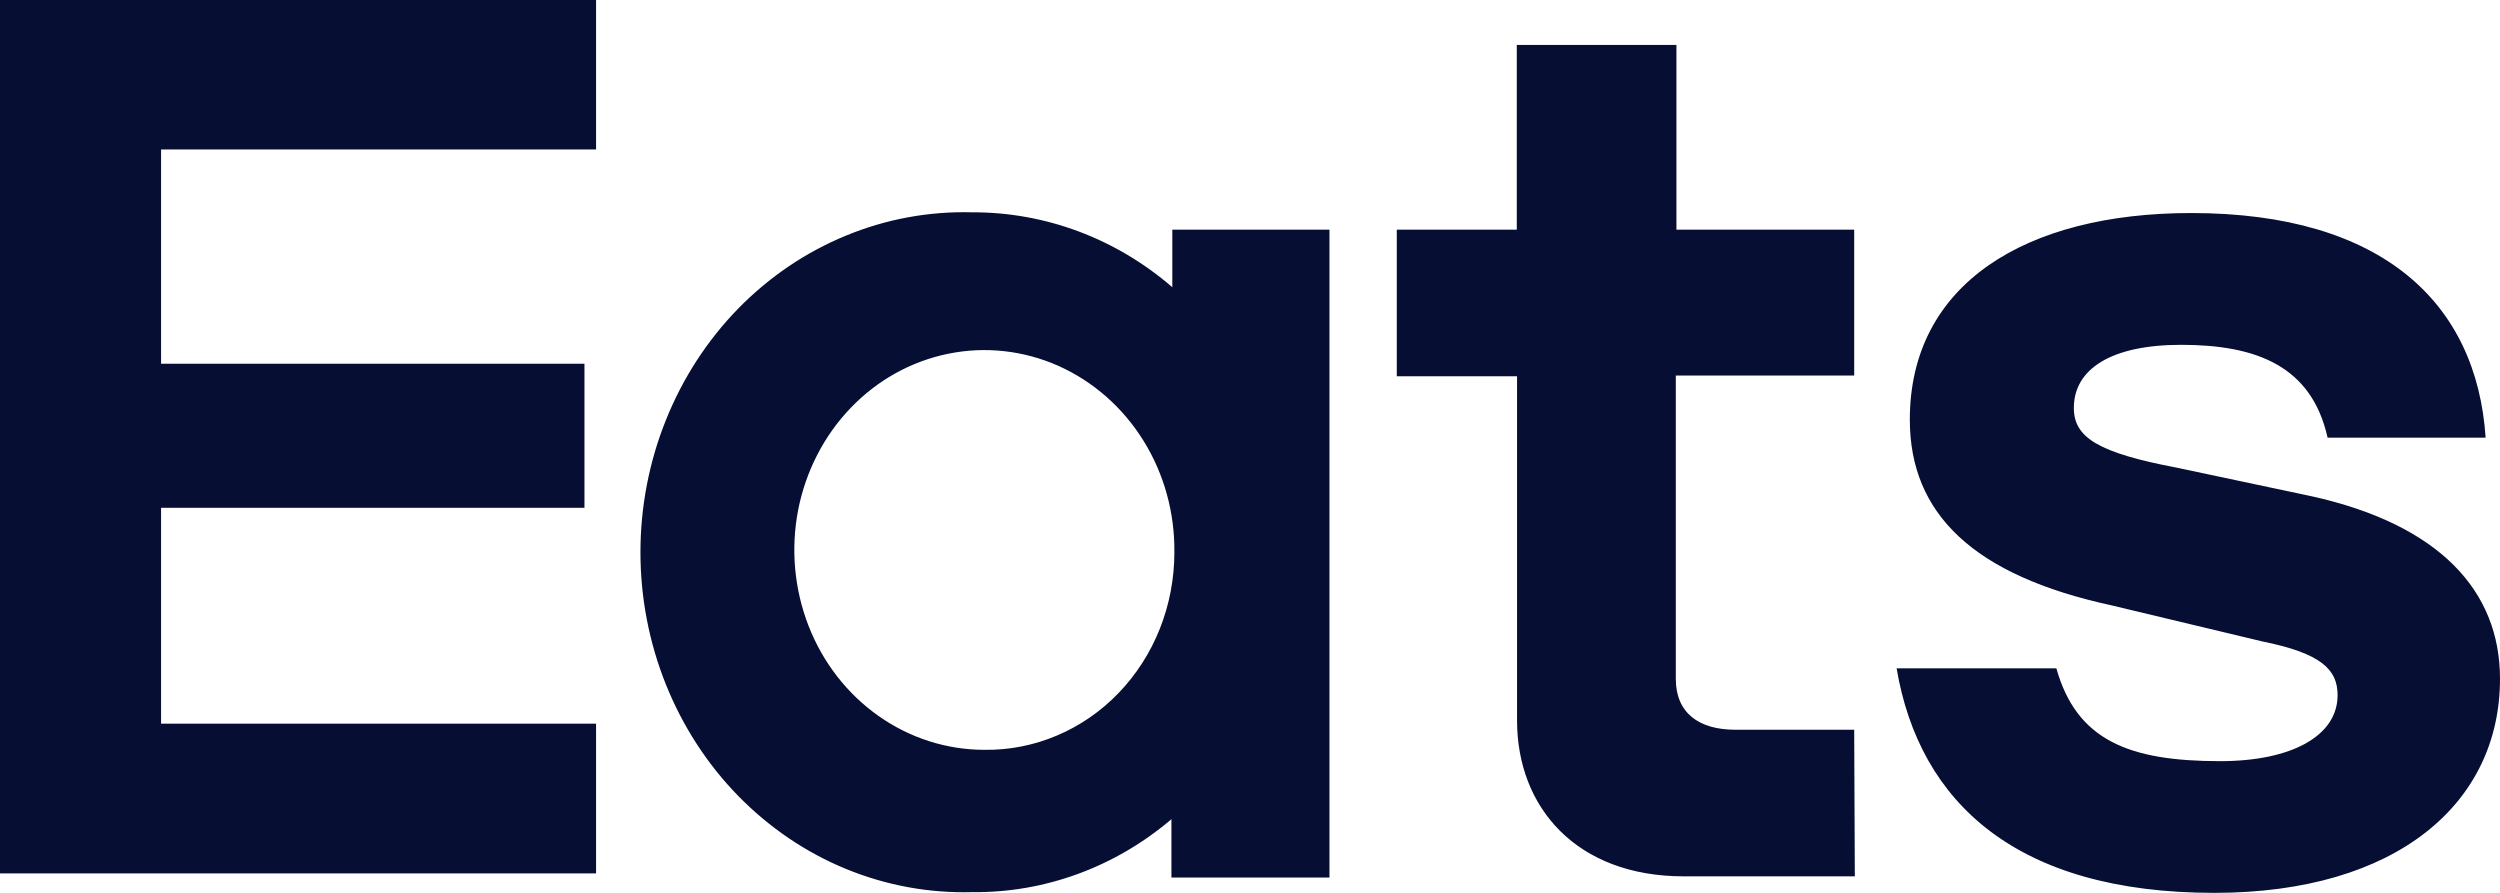 <svg width="28" height="10" viewBox="0 0 28 10" fill="none" xmlns="http://www.w3.org/2000/svg">
<path d="M13.153 6.187C13.158 5.743 13.038 5.307 12.807 4.936C12.576 4.564 12.245 4.273 11.857 4.099C11.469 3.926 11.04 3.877 10.625 3.961C10.211 4.044 9.829 4.255 9.529 4.567C9.229 4.879 9.024 5.278 8.939 5.713C8.855 6.148 8.896 6.599 9.056 7.01C9.216 7.421 9.489 7.772 9.84 8.019C10.19 8.266 10.603 8.398 11.025 8.398C11.303 8.402 11.579 8.348 11.838 8.238C12.096 8.129 12.331 7.967 12.529 7.761C12.727 7.555 12.884 7.31 12.991 7.04C13.098 6.769 13.153 6.479 13.153 6.187ZM14.89 2.572V9.828H13.12V9.175C12.489 9.712 11.7 10.001 10.889 9.992C10.406 10.005 9.925 9.917 9.475 9.732C9.024 9.547 8.614 9.268 8.267 8.913C7.921 8.559 7.646 8.134 7.458 7.666C7.27 7.197 7.173 6.694 7.173 6.185C7.173 5.677 7.27 5.173 7.458 4.705C7.646 4.236 7.921 3.812 8.267 3.457C8.614 3.102 9.024 2.824 9.475 2.639C9.925 2.453 10.406 2.365 10.889 2.378C11.706 2.375 12.499 2.671 13.13 3.217V2.572H14.89ZM20.767 8.173H19.436C19.029 8.173 18.769 7.987 18.769 7.603V4.206H20.767V2.572H18.776V0.503H16.988V2.572H15.644V4.214H16.991V8.07C16.991 9.043 17.657 9.815 18.858 9.815H20.774L20.767 8.173ZM24.801 10C26.845 10 28 8.995 28 7.603C28 6.614 27.318 5.875 25.89 5.558L24.38 5.238C23.503 5.071 23.227 4.902 23.227 4.569C23.227 4.131 23.649 3.862 24.428 3.862C25.271 3.862 25.89 4.098 26.069 4.902H27.839C27.739 3.394 26.684 2.386 24.541 2.386C22.691 2.386 21.39 3.177 21.39 4.7C21.39 5.757 22.106 6.445 23.649 6.78L25.338 7.184C26.002 7.318 26.181 7.501 26.181 7.786C26.181 8.24 25.67 8.525 24.865 8.525C23.843 8.525 23.258 8.291 23.031 7.485H21.242C21.498 8.995 22.591 10 24.799 10H24.801ZM1.52588e-05 0H6.676V1.674H1.804V4.074H6.546V5.687H1.804V8.105H6.676V9.782H1.52588e-05V0Z" fill="#060E33"/>
</svg>
